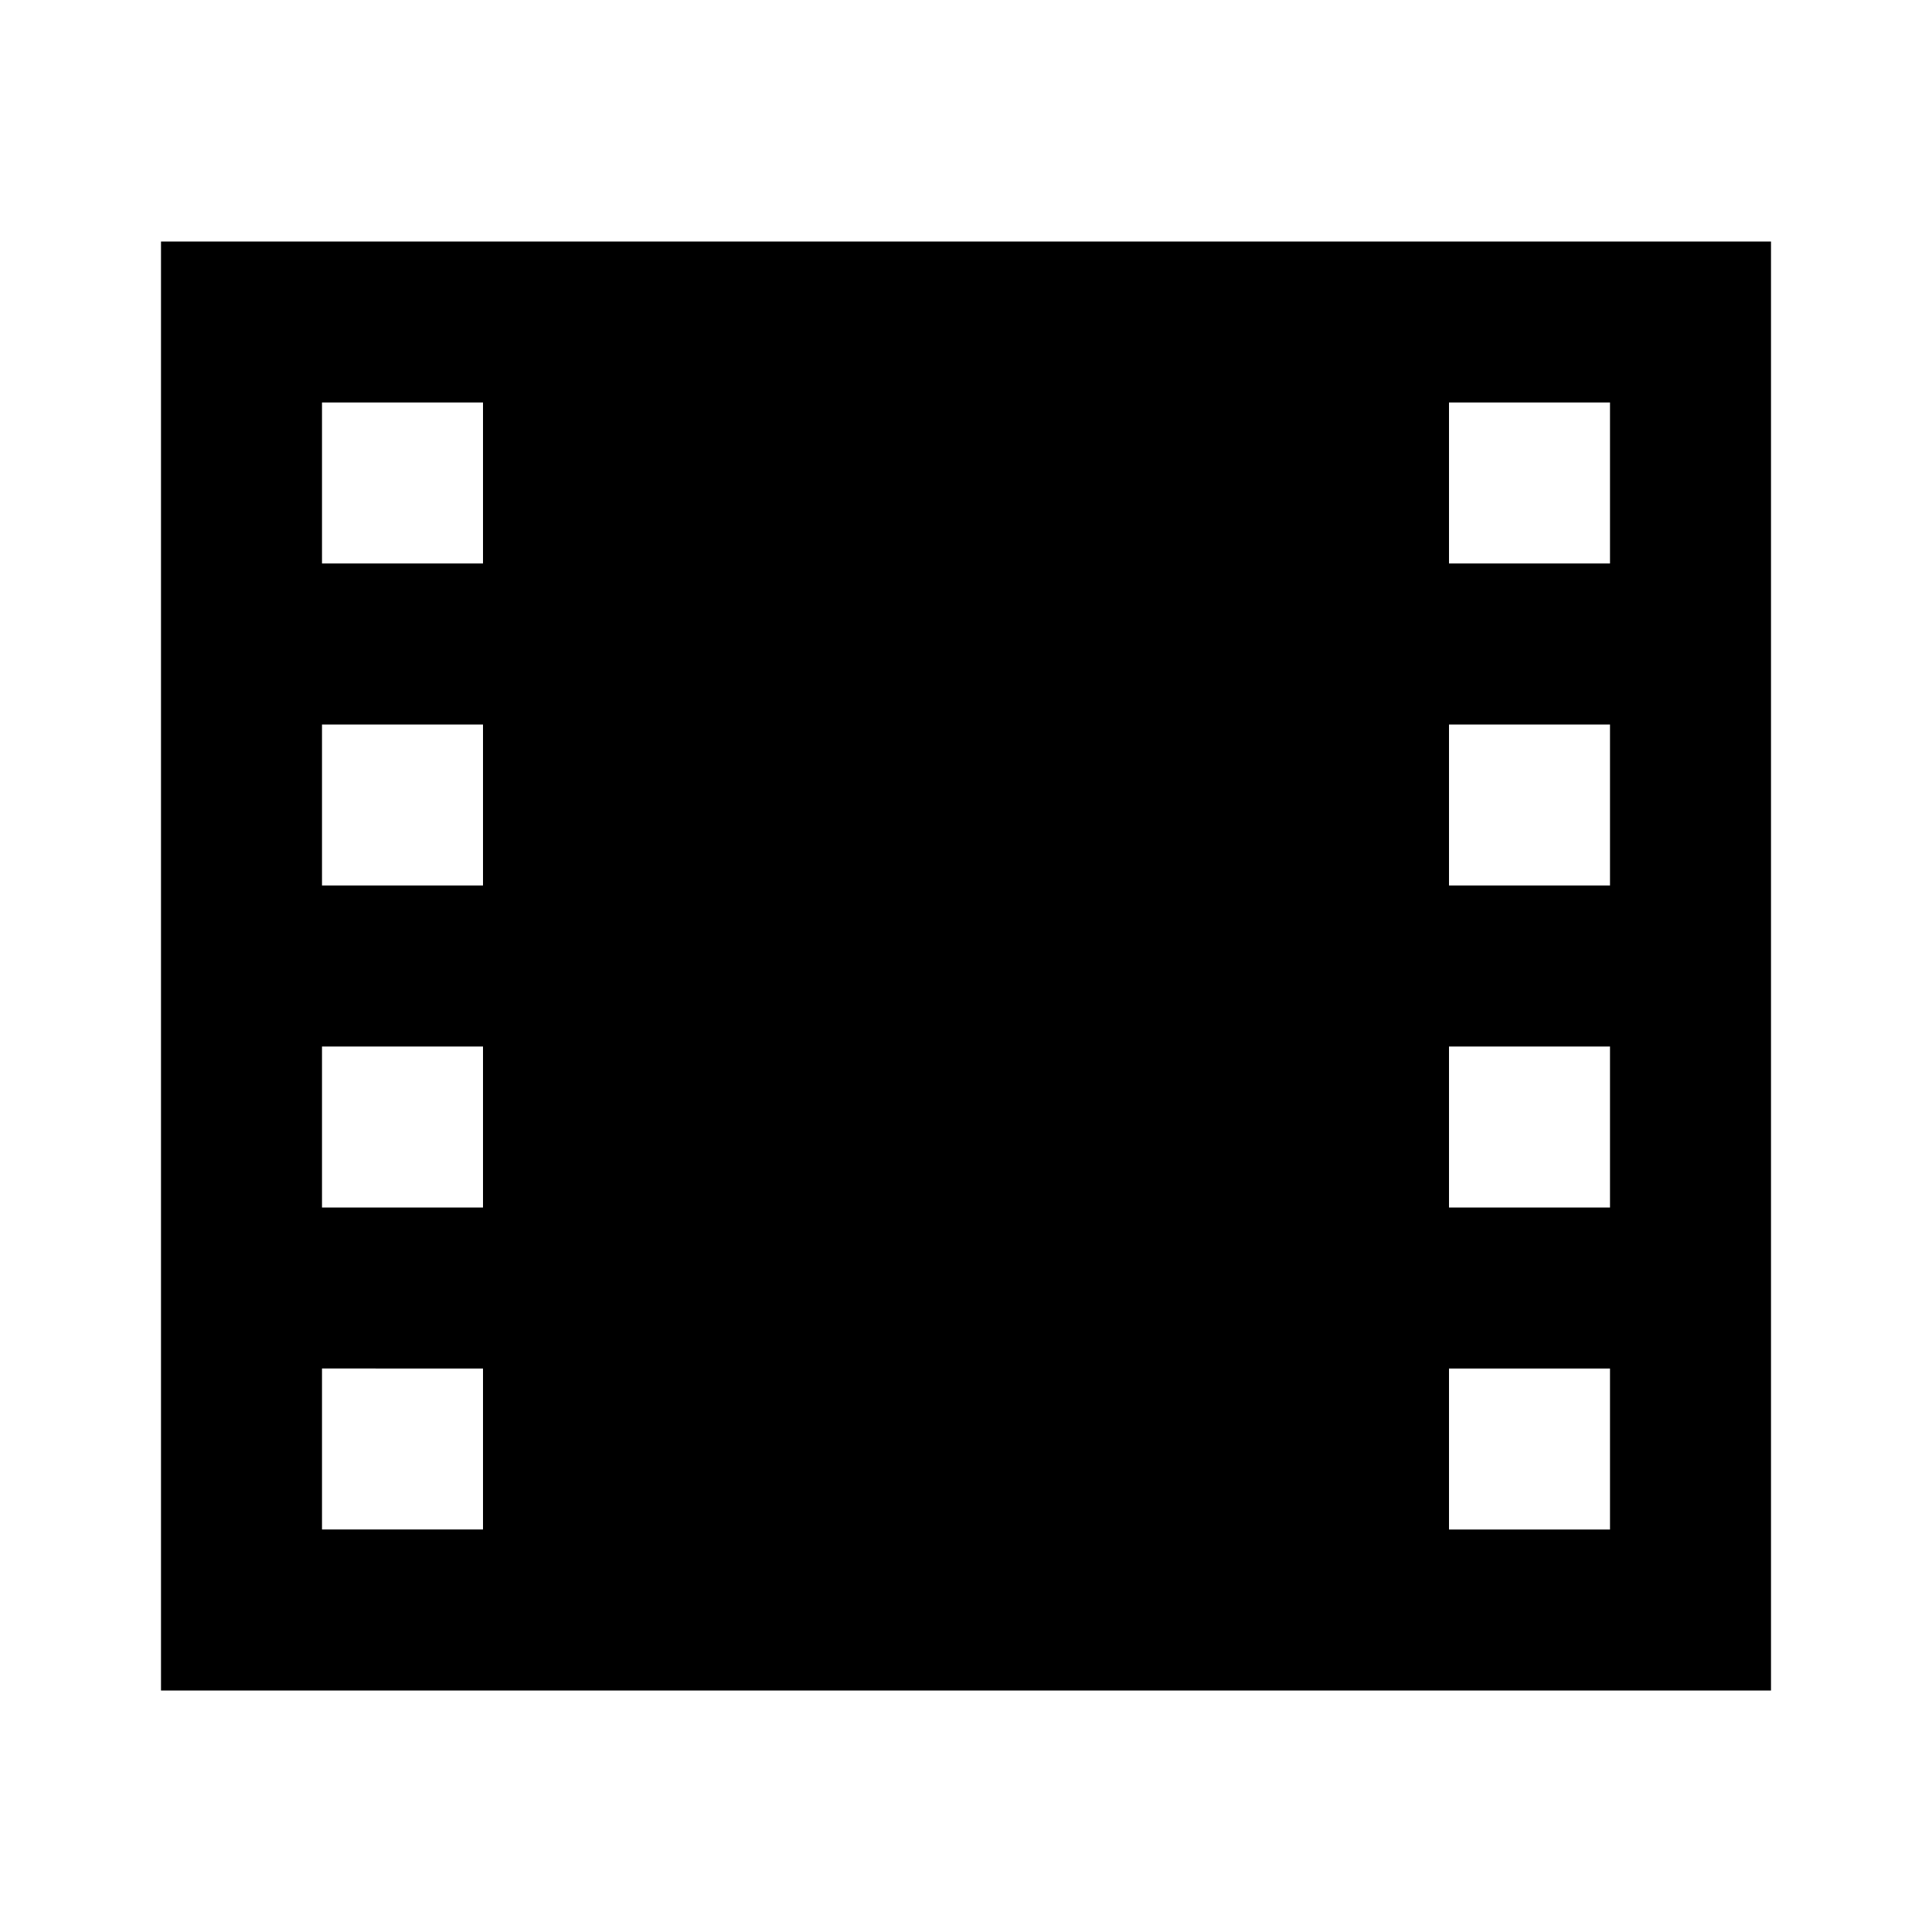 <svg xmlns="http://www.w3.org/2000/svg" width="24" height="24" fill="none">
  <path
    fill="currentColor"
    d="M2 3h20v18H2zm4 2H4v2h2zm0 4H4v2h2zm0 4H4v2h2zm0 4H4v2h2zm12 2h2v-2h-2zm0-4h2v-2h-2zm0-4h2V9h-2zm0-4h2V5h-2z"
  />
</svg>
